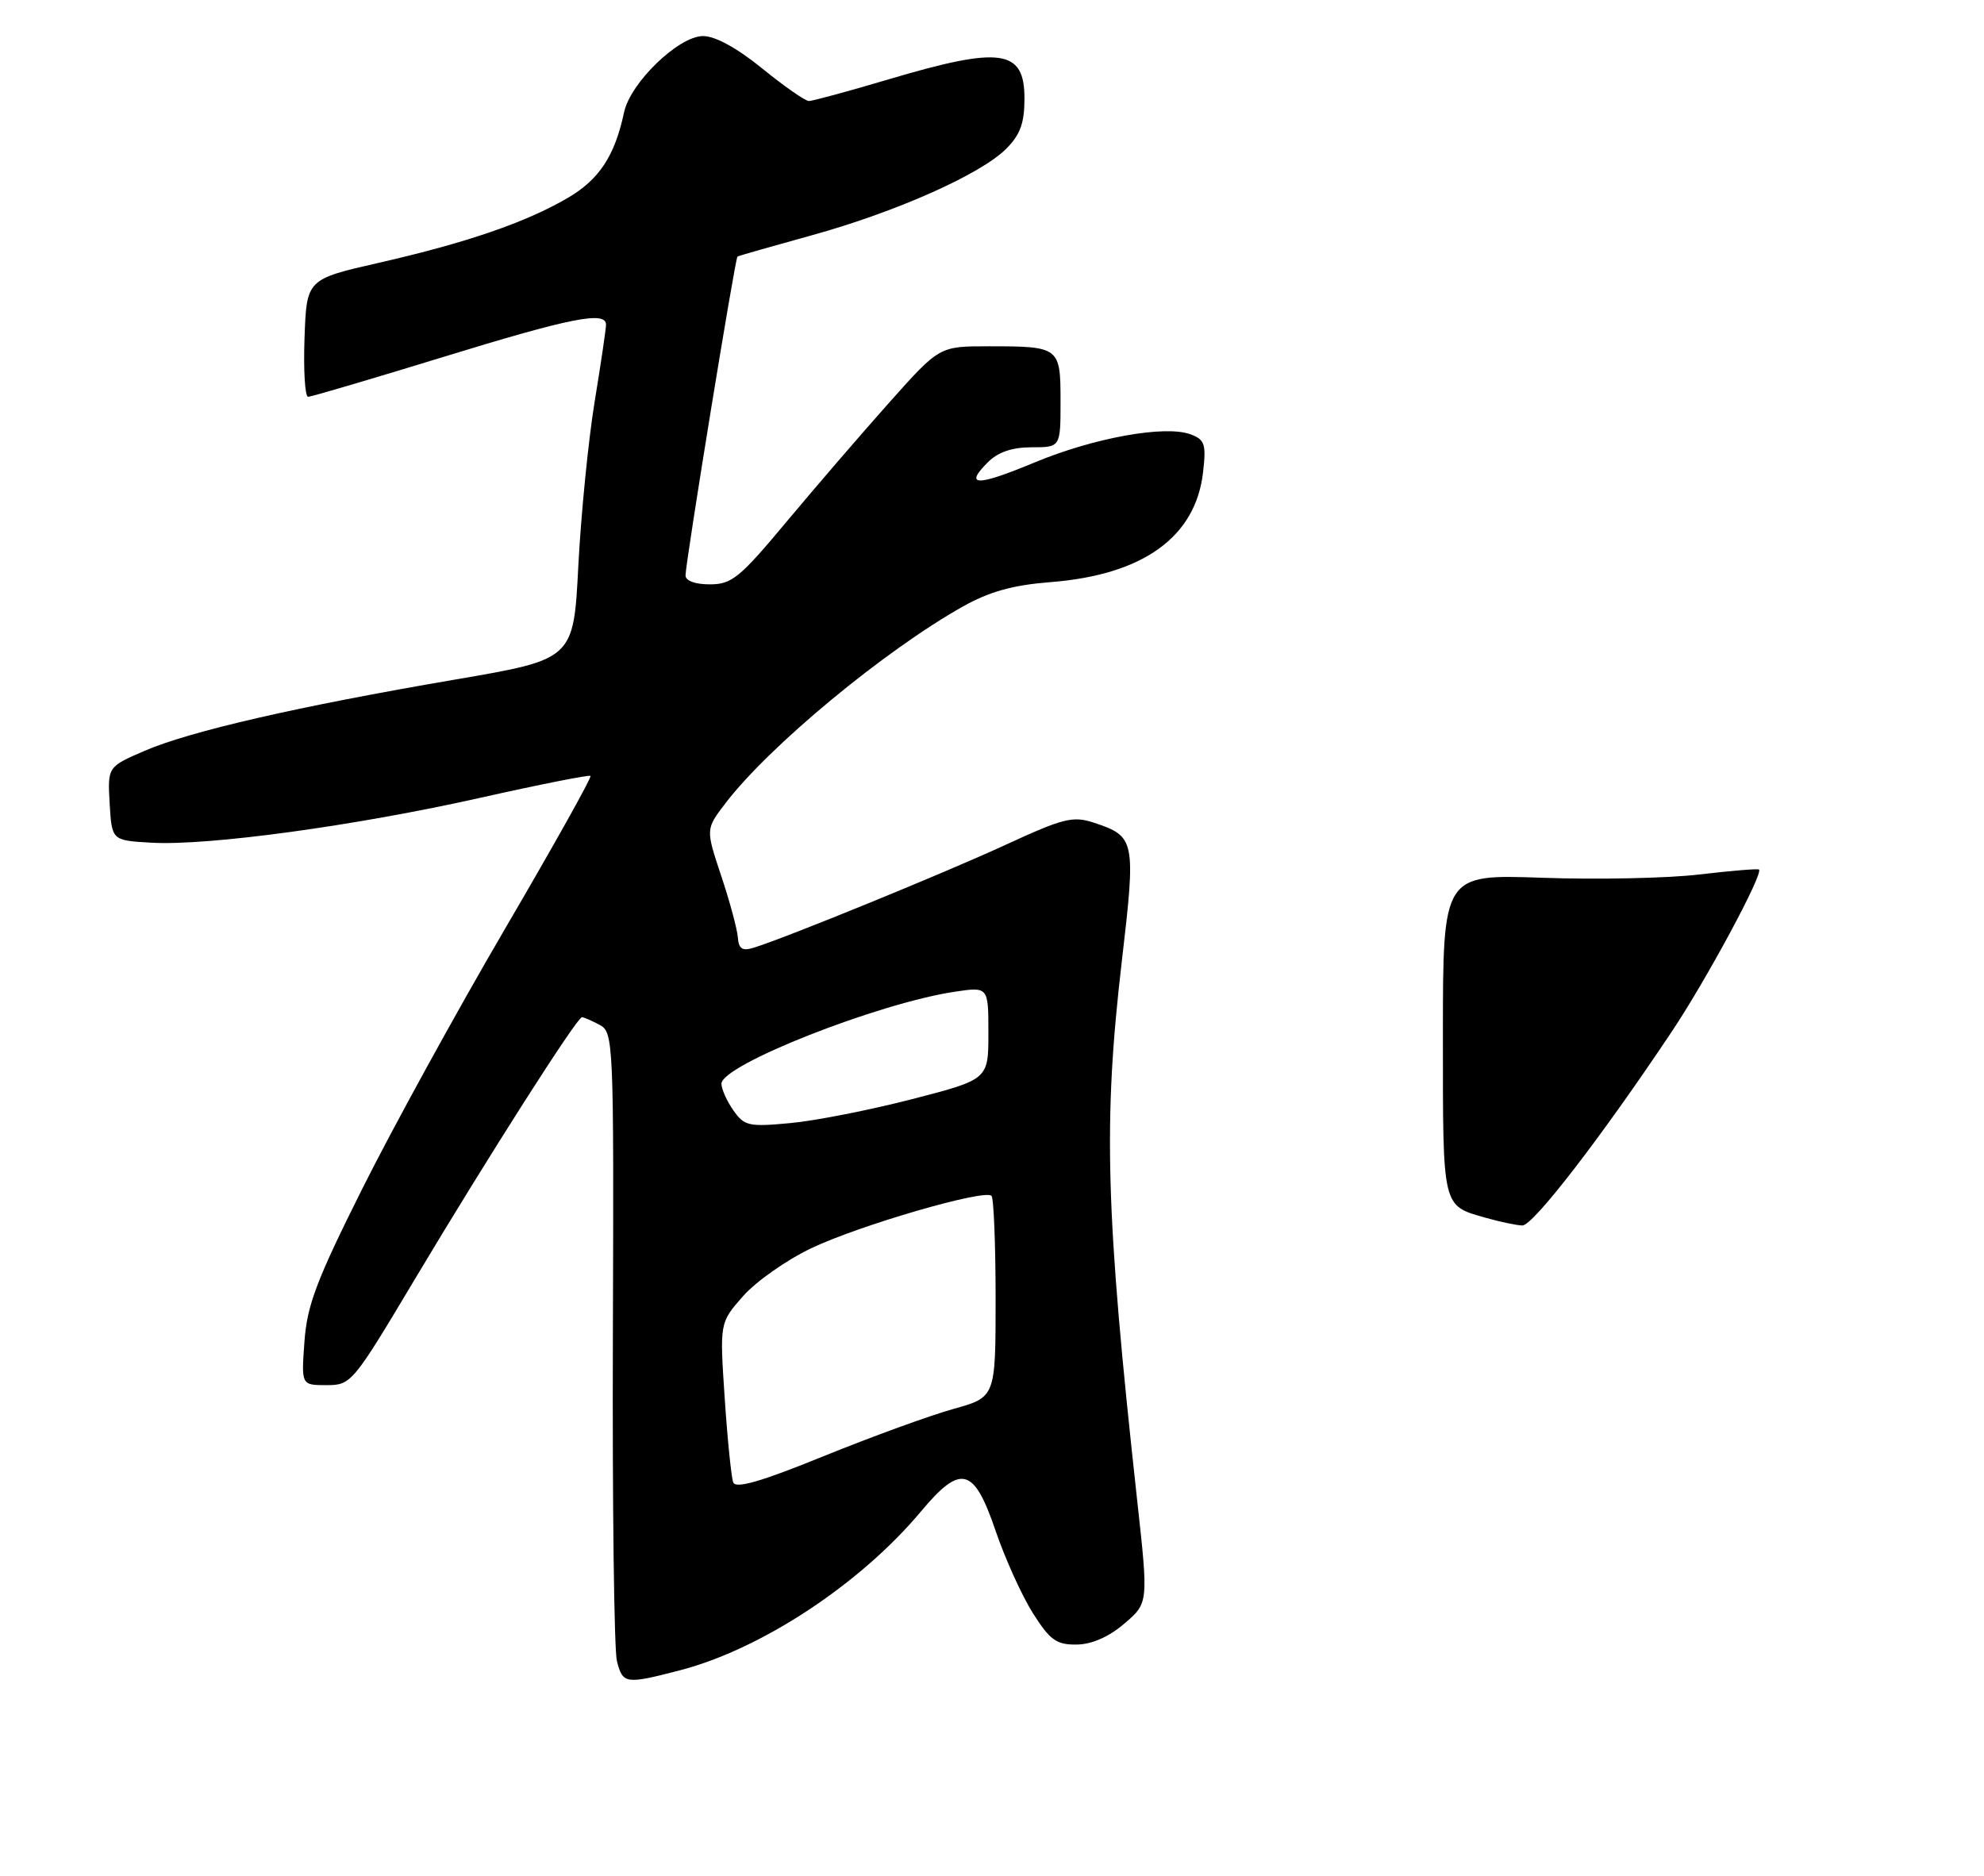 <?xml version="1.0" encoding="UTF-8" standalone="no"?>
<!DOCTYPE svg PUBLIC "-//W3C//DTD SVG 1.1//EN" "http://www.w3.org/Graphics/SVG/1.1/DTD/svg11.dtd" >
<svg xmlns="http://www.w3.org/2000/svg" xmlns:xlink="http://www.w3.org/1999/xlink" version="1.1" viewBox="0 0 275 260">
 <g >
 <path fill="currentColor"
d=" M 94.31 231.51 C 105.58 228.57 119.27 219.54 127.67 209.49 C 133.18 202.90 134.99 203.36 137.97 212.11 C 139.30 216.02 141.64 221.19 143.17 223.61 C 145.55 227.36 146.43 227.99 149.23 227.96 C 151.34 227.93 153.69 226.90 155.84 225.06 C 159.19 222.20 159.19 222.20 157.61 207.85 C 153.24 168.02 152.89 155.56 155.49 133.27 C 157.46 116.42 157.36 115.93 151.60 114.03 C 148.71 113.08 147.38 113.42 139.44 117.08 C 131.04 120.96 108.92 130.00 104.46 131.37 C 102.89 131.86 102.39 131.53 102.27 129.92 C 102.18 128.78 101.15 124.94 99.96 121.39 C 97.81 114.93 97.81 114.93 100.54 111.36 C 106.58 103.44 122.59 90.18 133.50 84.05 C 137.17 82.00 140.40 81.10 145.61 80.69 C 158.46 79.69 165.75 74.43 166.76 65.42 C 167.20 61.55 166.99 60.93 165.01 60.20 C 161.49 58.90 151.62 60.68 143.39 64.11 C 135.39 67.44 133.57 67.43 136.92 64.08 C 138.33 62.67 140.28 62.00 143.00 62.00 C 147.00 62.00 147.00 62.00 147.00 55.61 C 147.00 48.10 146.87 48.00 137.02 48.00 C 130.21 48.00 130.21 48.00 123.30 55.75 C 119.50 60.01 113.10 67.44 109.08 72.25 C 102.54 80.10 101.43 81.00 98.39 81.00 C 96.34 81.00 95.01 80.51 95.02 79.75 C 95.05 77.82 101.90 35.75 102.22 35.56 C 102.37 35.46 106.97 34.15 112.43 32.64 C 124.17 29.40 135.92 24.17 139.46 20.63 C 141.42 18.67 142.00 17.07 142.00 13.65 C 142.00 6.83 138.75 6.37 123.16 11.00 C 117.61 12.65 112.64 14.00 112.12 14.00 C 111.61 14.00 108.70 11.97 105.66 9.50 C 102.17 6.66 99.15 5.00 97.45 5.00 C 94.07 5.00 87.38 11.45 86.50 15.57 C 85.22 21.60 83.06 24.88 78.72 27.42 C 72.92 30.82 64.69 33.65 52.50 36.43 C 42.50 38.71 42.50 38.71 42.21 46.85 C 42.05 51.33 42.27 55.00 42.71 55.00 C 43.14 55.00 51.54 52.52 61.38 49.50 C 79.13 44.04 84.00 43.07 84.00 45.01 C 84.00 45.57 83.29 50.40 82.41 55.76 C 81.54 61.12 80.53 71.33 80.16 78.45 C 79.50 91.39 79.50 91.39 63.12 94.19 C 41.35 97.91 26.40 101.34 20.08 104.06 C 14.91 106.29 14.91 106.29 15.20 111.39 C 15.50 116.50 15.50 116.50 21.00 116.81 C 28.86 117.26 49.26 114.47 66.60 110.58 C 74.79 108.74 81.66 107.38 81.85 107.55 C 82.05 107.73 76.73 117.24 70.03 128.69 C 63.34 140.13 54.43 156.35 50.25 164.71 C 43.88 177.44 42.56 180.91 42.20 185.96 C 41.76 192.00 41.76 192.00 45.25 192.00 C 48.68 192.00 48.89 191.75 57.54 177.25 C 67.63 160.36 79.98 141.00 80.66 141.00 C 80.92 141.00 82.02 141.48 83.11 142.06 C 85.04 143.09 85.09 144.21 84.95 185.31 C 84.87 208.51 85.12 228.74 85.51 230.25 C 86.33 233.44 86.69 233.49 94.31 231.51 Z  M 206.00 168.82 C 199.84 167.06 200.00 167.73 200.00 143.47 C 200.00 121.19 200.00 121.19 213.75 121.67 C 221.31 121.94 231.10 121.74 235.50 121.22 C 239.90 120.70 243.64 120.39 243.81 120.53 C 244.46 121.07 236.55 135.77 231.72 143.00 C 221.91 157.69 212.48 169.93 211.00 169.87 C 210.18 169.84 207.93 169.37 206.00 168.82 Z  M 101.63 205.48 C 101.37 204.79 100.83 199.53 100.45 193.79 C 99.75 183.35 99.75 183.35 102.98 179.68 C 104.75 177.66 109.01 174.66 112.45 173.02 C 119.10 169.85 136.46 164.80 137.43 165.76 C 137.74 166.07 138.00 172.48 138.00 180.00 C 138.00 193.67 138.00 193.67 132.15 195.30 C 128.94 196.19 120.86 199.13 114.21 201.83 C 105.51 205.37 101.98 206.39 101.63 205.48 Z  M 101.65 153.91 C 100.74 152.61 100.00 150.95 100.00 150.22 C 100.00 147.62 121.69 139.07 132.32 137.47 C 137.00 136.77 137.00 136.77 137.00 143.19 C 137.00 149.62 137.00 149.62 126.45 152.35 C 120.64 153.85 113.06 155.35 109.60 155.67 C 103.78 156.22 103.17 156.08 101.65 153.91 Z "/>
</g>
</svg>